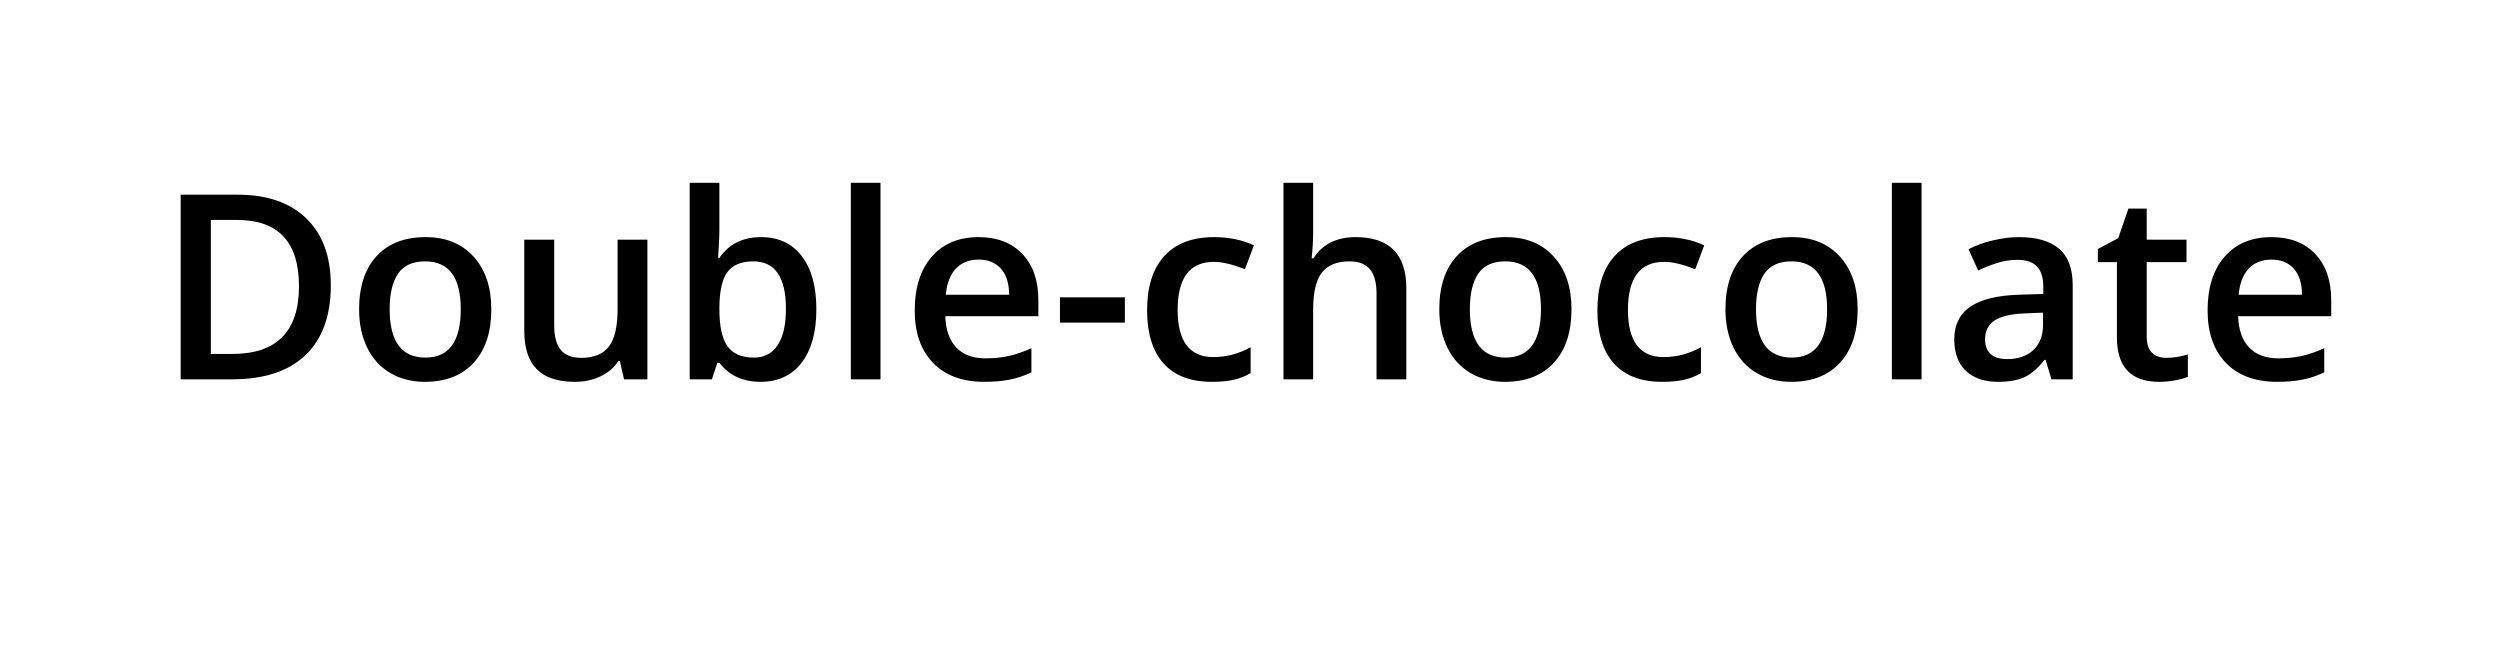<svg width="145" height="39" viewBox="0 0 145 39" fill="none" xmlns="http://www.w3.org/2000/svg">
<g filter="url(#filter0_d)">
<rect x="4" width="137" height="31" rx="3" fill="white"/>
</g>
<path d="M19.187 16.544C19.187 18.311 18.696 19.664 17.715 20.601C16.733 21.534 15.32 22 13.474 22H10.479V11.292H13.789C15.493 11.292 16.819 11.751 17.766 12.669C18.713 13.587 19.187 14.878 19.187 16.544ZM17.341 16.602C17.341 14.039 16.143 12.757 13.745 12.757H12.229V20.528H13.474C16.052 20.528 17.341 19.219 17.341 16.602ZM28.496 17.935C28.496 19.258 28.157 20.291 27.478 21.033C26.799 21.775 25.855 22.146 24.644 22.146C23.887 22.146 23.218 21.976 22.637 21.634C22.056 21.292 21.609 20.801 21.296 20.162C20.984 19.522 20.828 18.78 20.828 17.935C20.828 16.622 21.165 15.596 21.838 14.859C22.512 14.122 23.462 13.753 24.688 13.753C25.859 13.753 26.787 14.131 27.471 14.888C28.154 15.64 28.496 16.656 28.496 17.935ZM22.6 17.935C22.6 19.805 23.291 20.74 24.673 20.74C26.04 20.74 26.724 19.805 26.724 17.935C26.724 16.084 26.035 15.159 24.658 15.159C23.936 15.159 23.411 15.398 23.084 15.877C22.761 16.355 22.6 17.041 22.6 17.935ZM36.194 22L35.952 20.938H35.864C35.625 21.314 35.283 21.609 34.839 21.824C34.399 22.039 33.897 22.146 33.33 22.146C32.349 22.146 31.616 21.902 31.133 21.414C30.649 20.926 30.408 20.186 30.408 19.195V13.899H32.144V18.895C32.144 19.515 32.27 19.981 32.524 20.294C32.778 20.601 33.176 20.755 33.718 20.755C34.441 20.755 34.971 20.54 35.308 20.11C35.649 19.676 35.82 18.951 35.82 17.935V13.899H37.549V22H36.194ZM44.141 13.753C45.151 13.753 45.938 14.119 46.499 14.852C47.065 15.584 47.349 16.612 47.349 17.935C47.349 19.263 47.063 20.298 46.492 21.041C45.92 21.778 45.127 22.146 44.111 22.146C43.086 22.146 42.29 21.778 41.724 21.041H41.606L41.291 22H40.002V10.604H41.724V13.313C41.724 13.514 41.714 13.812 41.694 14.207C41.675 14.602 41.66 14.854 41.65 14.961H41.724C42.27 14.156 43.076 13.753 44.141 13.753ZM43.694 15.159C43.001 15.159 42.5 15.364 42.192 15.774C41.89 16.18 41.733 16.861 41.724 17.818V17.935C41.724 18.921 41.88 19.637 42.192 20.081C42.505 20.52 43.015 20.74 43.723 20.74C44.334 20.74 44.795 20.498 45.107 20.015C45.425 19.532 45.584 18.834 45.584 17.92C45.584 16.08 44.954 15.159 43.694 15.159ZM51.069 22H49.348V10.604H51.069V22ZM57.075 22.146C55.815 22.146 54.829 21.78 54.116 21.048C53.408 20.311 53.054 19.297 53.054 18.008C53.054 16.685 53.384 15.645 54.043 14.888C54.702 14.131 55.608 13.753 56.76 13.753C57.83 13.753 58.674 14.078 59.294 14.727C59.915 15.377 60.225 16.27 60.225 17.408V18.338H54.827C54.851 19.124 55.063 19.73 55.464 20.154C55.864 20.574 56.428 20.784 57.156 20.784C57.634 20.784 58.079 20.74 58.489 20.652C58.904 20.56 59.348 20.408 59.822 20.198V21.597C59.402 21.797 58.977 21.939 58.547 22.022C58.118 22.105 57.627 22.146 57.075 22.146ZM56.76 15.057C56.213 15.057 55.774 15.23 55.442 15.577C55.115 15.923 54.919 16.429 54.856 17.093H58.533C58.523 16.424 58.362 15.918 58.049 15.577C57.737 15.23 57.307 15.057 56.76 15.057ZM61.477 18.711V17.247H65.242V18.711H61.477ZM70.281 22.146C69.055 22.146 68.123 21.79 67.483 21.077C66.848 20.359 66.531 19.331 66.531 17.994C66.531 16.631 66.863 15.584 67.527 14.852C68.196 14.119 69.16 13.753 70.42 13.753C71.274 13.753 72.043 13.912 72.727 14.229L72.207 15.613C71.48 15.33 70.879 15.188 70.405 15.188C69.004 15.188 68.303 16.119 68.303 17.979C68.303 18.887 68.477 19.571 68.823 20.03C69.175 20.484 69.688 20.711 70.361 20.711C71.128 20.711 71.853 20.52 72.537 20.14V21.641C72.229 21.822 71.899 21.951 71.548 22.029C71.201 22.107 70.779 22.146 70.281 22.146ZM81.567 22H79.839V17.02C79.839 16.395 79.712 15.928 79.458 15.621C79.209 15.313 78.811 15.159 78.264 15.159C77.541 15.159 77.009 15.377 76.668 15.811C76.331 16.241 76.162 16.963 76.162 17.979V22H74.441V10.604H76.162V13.497C76.162 13.96 76.133 14.456 76.074 14.983H76.184C76.418 14.593 76.743 14.29 77.158 14.075C77.578 13.86 78.066 13.753 78.623 13.753C80.586 13.753 81.567 14.742 81.567 16.719V22ZM91.147 17.935C91.147 19.258 90.808 20.291 90.129 21.033C89.451 21.775 88.506 22.146 87.295 22.146C86.538 22.146 85.869 21.976 85.288 21.634C84.707 21.292 84.26 20.801 83.948 20.162C83.635 19.522 83.479 18.78 83.479 17.935C83.479 16.622 83.816 15.596 84.49 14.859C85.164 14.122 86.113 13.753 87.339 13.753C88.511 13.753 89.439 14.131 90.122 14.888C90.806 15.64 91.147 16.656 91.147 17.935ZM85.251 17.935C85.251 19.805 85.942 20.74 87.324 20.74C88.691 20.74 89.375 19.805 89.375 17.935C89.375 16.084 88.686 15.159 87.31 15.159C86.587 15.159 86.062 15.398 85.735 15.877C85.413 16.355 85.251 17.041 85.251 17.935ZM96.399 22.146C95.173 22.146 94.241 21.79 93.601 21.077C92.966 20.359 92.649 19.331 92.649 17.994C92.649 16.631 92.981 15.584 93.645 14.852C94.314 14.119 95.278 13.753 96.538 13.753C97.393 13.753 98.162 13.912 98.845 14.229L98.325 15.613C97.598 15.33 96.997 15.188 96.523 15.188C95.122 15.188 94.421 16.119 94.421 17.979C94.421 18.887 94.595 19.571 94.941 20.03C95.293 20.484 95.806 20.711 96.48 20.711C97.246 20.711 97.971 20.52 98.655 20.14V21.641C98.347 21.822 98.018 21.951 97.666 22.029C97.319 22.107 96.897 22.146 96.399 22.146ZM107.744 17.935C107.744 19.258 107.405 20.291 106.726 21.033C106.047 21.775 105.103 22.146 103.892 22.146C103.135 22.146 102.466 21.976 101.885 21.634C101.304 21.292 100.857 20.801 100.544 20.162C100.232 19.522 100.076 18.78 100.076 17.935C100.076 16.622 100.413 15.596 101.086 14.859C101.76 14.122 102.71 13.753 103.936 13.753C105.107 13.753 106.035 14.131 106.719 14.888C107.402 15.64 107.744 16.656 107.744 17.935ZM101.848 17.935C101.848 19.805 102.539 20.74 103.921 20.74C105.288 20.74 105.972 19.805 105.972 17.935C105.972 16.084 105.283 15.159 103.906 15.159C103.184 15.159 102.659 15.398 102.332 15.877C102.009 16.355 101.848 17.041 101.848 17.935ZM111.45 22H109.729V10.604H111.45V22ZM118.987 22L118.643 20.872H118.584C118.193 21.365 117.8 21.702 117.405 21.883C117.009 22.059 116.501 22.146 115.881 22.146C115.085 22.146 114.463 21.932 114.014 21.502C113.569 21.072 113.347 20.464 113.347 19.678C113.347 18.843 113.657 18.213 114.277 17.789C114.897 17.364 115.842 17.132 117.112 17.093L118.511 17.049V16.617C118.511 16.099 118.389 15.713 118.145 15.46C117.905 15.201 117.532 15.071 117.024 15.071C116.609 15.071 116.211 15.132 115.83 15.254C115.449 15.377 115.083 15.521 114.731 15.687L114.175 14.456C114.614 14.227 115.095 14.053 115.618 13.936C116.14 13.814 116.633 13.753 117.097 13.753C118.127 13.753 118.904 13.977 119.426 14.427C119.954 14.876 120.217 15.582 120.217 16.544V22H118.987ZM116.423 20.828C117.048 20.828 117.549 20.655 117.925 20.308C118.306 19.956 118.496 19.466 118.496 18.836V18.133L117.456 18.177C116.646 18.206 116.055 18.343 115.684 18.587C115.317 18.826 115.134 19.195 115.134 19.693C115.134 20.054 115.242 20.335 115.457 20.535C115.671 20.73 115.994 20.828 116.423 20.828ZM125.637 20.755C126.057 20.755 126.477 20.689 126.897 20.557V21.854C126.707 21.936 126.46 22.005 126.157 22.059C125.859 22.117 125.549 22.146 125.227 22.146C123.596 22.146 122.781 21.287 122.781 19.568V15.203H121.675V14.441L122.861 13.812L123.447 12.098H124.509V13.899H126.816V15.203H124.509V19.539C124.509 19.954 124.612 20.262 124.817 20.462C125.027 20.657 125.3 20.755 125.637 20.755ZM132.061 22.146C130.801 22.146 129.814 21.78 129.102 21.048C128.394 20.311 128.04 19.297 128.04 18.008C128.04 16.685 128.369 15.645 129.028 14.888C129.688 14.131 130.593 13.753 131.746 13.753C132.815 13.753 133.66 14.078 134.28 14.727C134.9 15.377 135.21 16.27 135.21 17.408V18.338H129.812C129.836 19.124 130.049 19.73 130.449 20.154C130.85 20.574 131.414 20.784 132.141 20.784C132.62 20.784 133.064 20.74 133.474 20.652C133.889 20.56 134.333 20.408 134.807 20.198V21.597C134.387 21.797 133.962 21.939 133.533 22.022C133.103 22.105 132.612 22.146 132.061 22.146ZM131.746 15.057C131.199 15.057 130.759 15.23 130.427 15.577C130.1 15.923 129.905 16.429 129.841 17.093H133.518C133.508 16.424 133.347 15.918 133.035 15.577C132.722 15.23 132.292 15.057 131.746 15.057Z" fill="black"/>
<defs>
<filter id="filter0_d" x="0" y="0" width="145" height="39" filterUnits="userSpaceOnUse" color-interpolation-filters="sRGB">
<feFlood flood-opacity="0" result="BackgroundImageFix"/>
<feColorMatrix in="SourceAlpha" type="matrix" values="0 0 0 0 0 0 0 0 0 0 0 0 0 0 0 0 0 0 127 0"/>
<feOffset dy="4"/>
<feGaussianBlur stdDeviation="2"/>
<feColorMatrix type="matrix" values="0 0 0 0 0.35 0 0 0 0 0.35 0 0 0 0 0.35 0 0 0 0.25 0"/>
<feBlend mode="normal" in2="BackgroundImageFix" result="effect1_dropShadow"/>
<feBlend mode="normal" in="SourceGraphic" in2="effect1_dropShadow" result="shape"/>
</filter>
</defs>
</svg>
